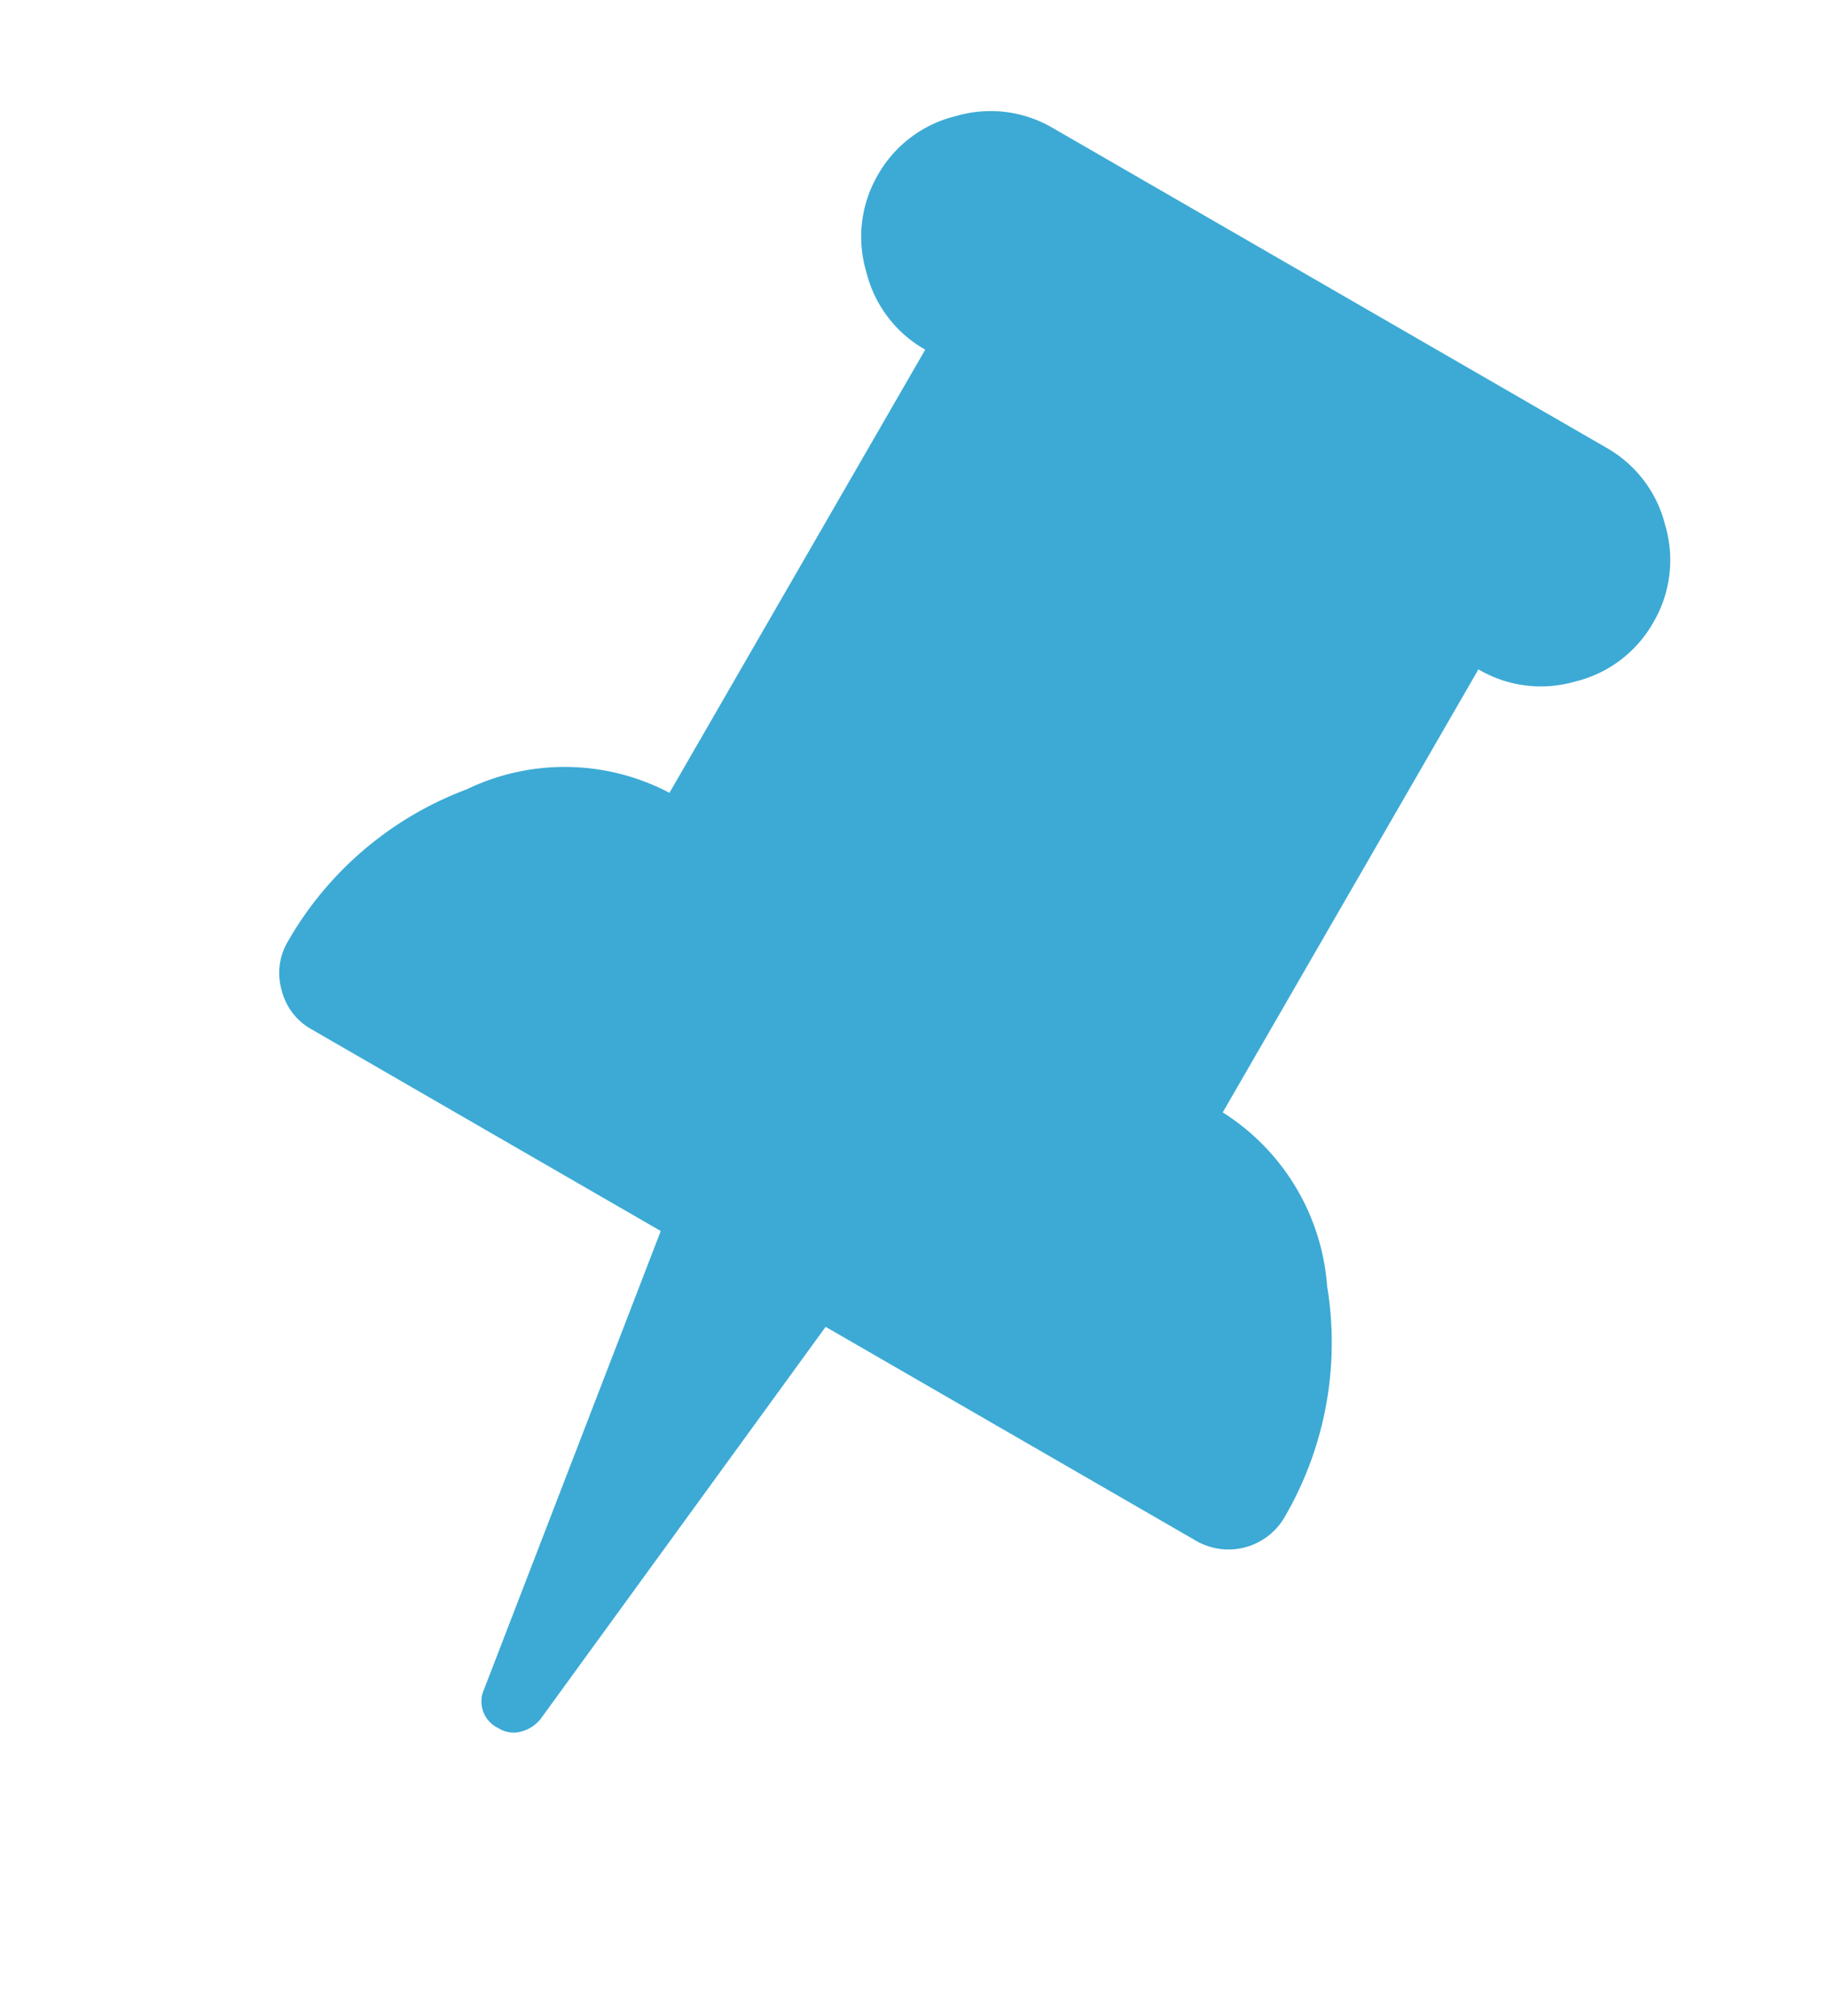 <svg xmlns="http://www.w3.org/2000/svg" viewBox="0 0 10.996 12.122">
  <defs>
    <style>
      .cls-1 {
        fill: #3caad5;
      }
    </style>
  </defs>
  <path id="Path_4779" data-name="Path 4779" class="cls-1" d="M6.451,5.207a1.355,1.355,0,0,0-1.067-.592V1.539a.739.739,0,0,0,.541-.228A.739.739,0,0,0,6.154.769.739.739,0,0,0,5.925.228.739.739,0,0,0,5.385,0H1.538A.739.739,0,0,0,1,.228.739.739,0,0,0,.769.769.739.739,0,0,0,1,1.31a.739.739,0,0,0,.541.228V4.615a1.355,1.355,0,0,0-1.067.592A2.081,2.081,0,0,0,0,6.539a.37.37,0,0,0,.114.27.37.37,0,0,0,.27.114H2.813l.457,2.915A.177.177,0,0,0,3.462,10h.006a.168.168,0,0,0,.123-.051.222.222,0,0,0,.063-.123l.306-2.9H6.538a.39.39,0,0,0,.385-.385A2.081,2.081,0,0,0,6.451,5.207Z" transform="translate(5) rotate(30)"/>
</svg>
